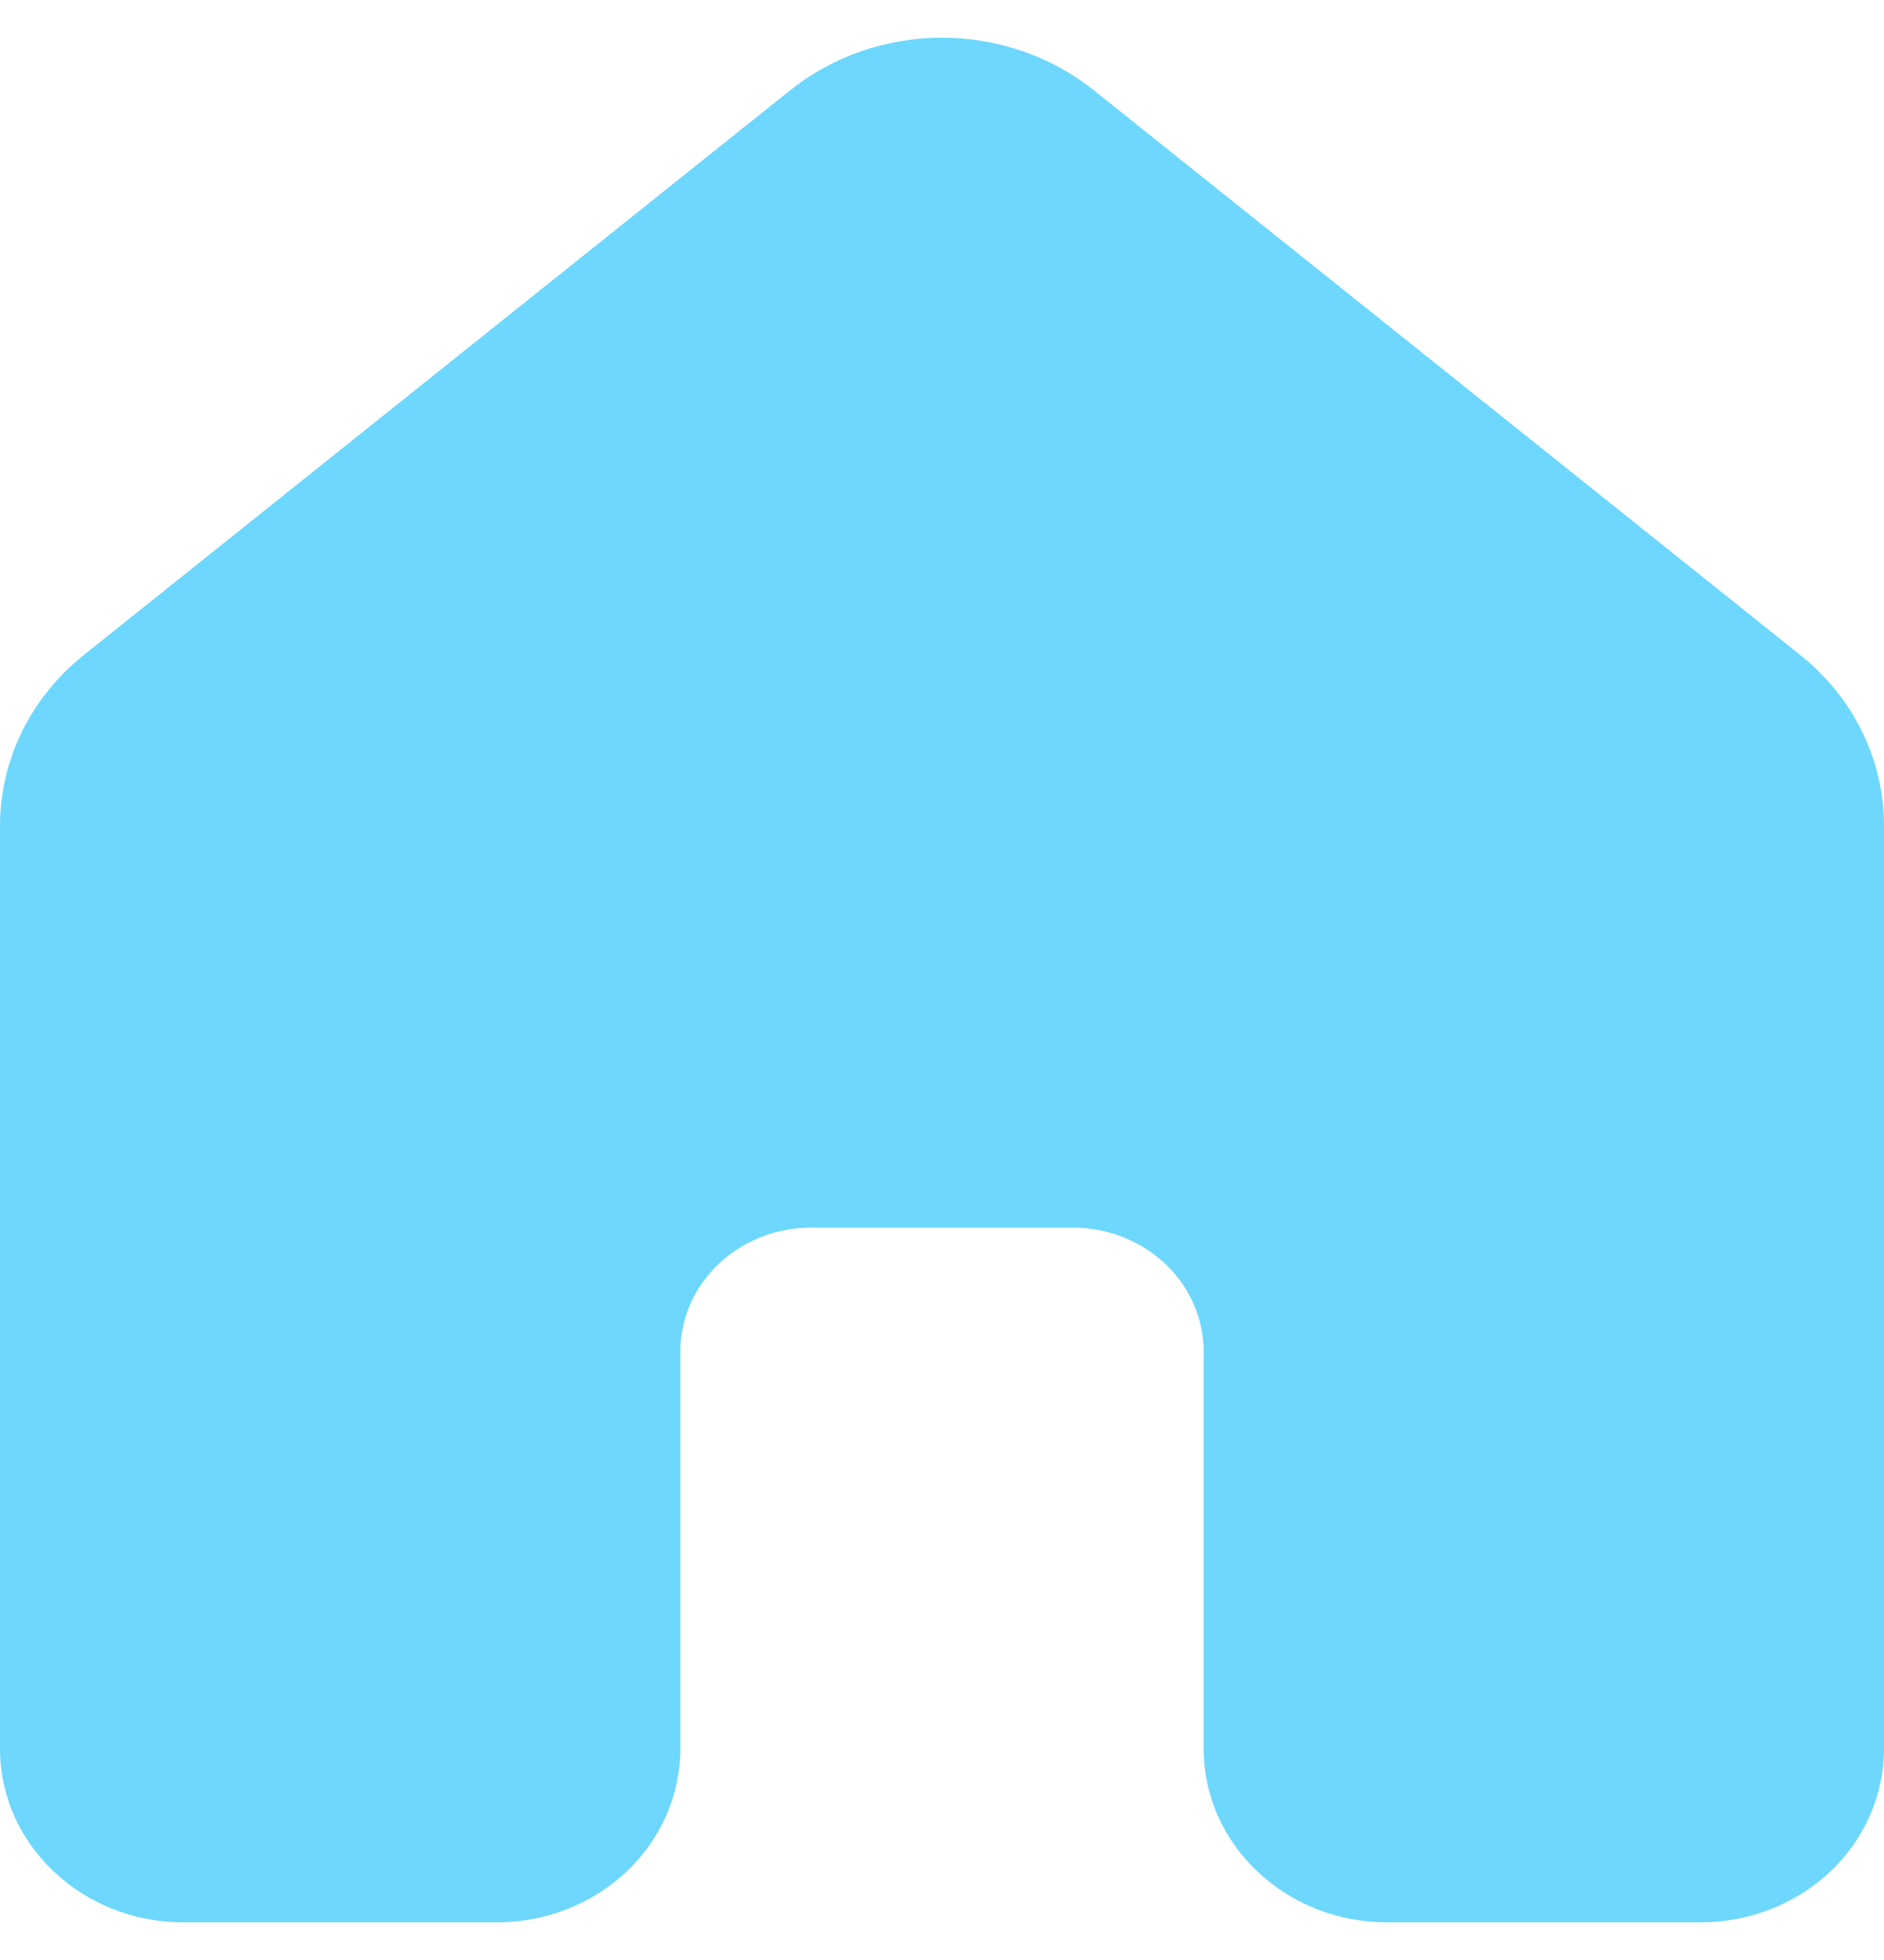 <svg width="25" height="26" viewBox="0 0 25 26" fill="none" xmlns="http://www.w3.org/2000/svg">
<path d="M14.514 1.197C13.95 0.747 13.237 0.5 12.5 0.5C11.763 0.5 11.05 0.747 10.486 1.197L1.111 8.69C0.763 8.968 0.483 9.315 0.291 9.706C0.1 10.097 9.40677e-05 10.523 0 10.954V23.197C0 24.468 1.089 25.5 2.431 25.5H6.597C7.242 25.5 7.86 25.257 8.316 24.826C8.772 24.394 9.028 23.808 9.028 23.197V17.93C9.028 17.035 9.781 16.309 10.718 16.285H14.282C14.734 16.297 15.164 16.475 15.48 16.782C15.796 17.089 15.972 17.501 15.972 17.93V23.197C15.972 24.468 17.061 25.5 18.403 25.5H22.569C23.214 25.5 23.832 25.257 24.288 24.826C24.744 24.394 25 23.808 25 23.197V10.952C25 10.521 24.9 10.095 24.709 9.704C24.517 9.313 24.237 8.967 23.889 8.689L14.514 1.197Z" fill="#6DD7FD"/>
</svg>
